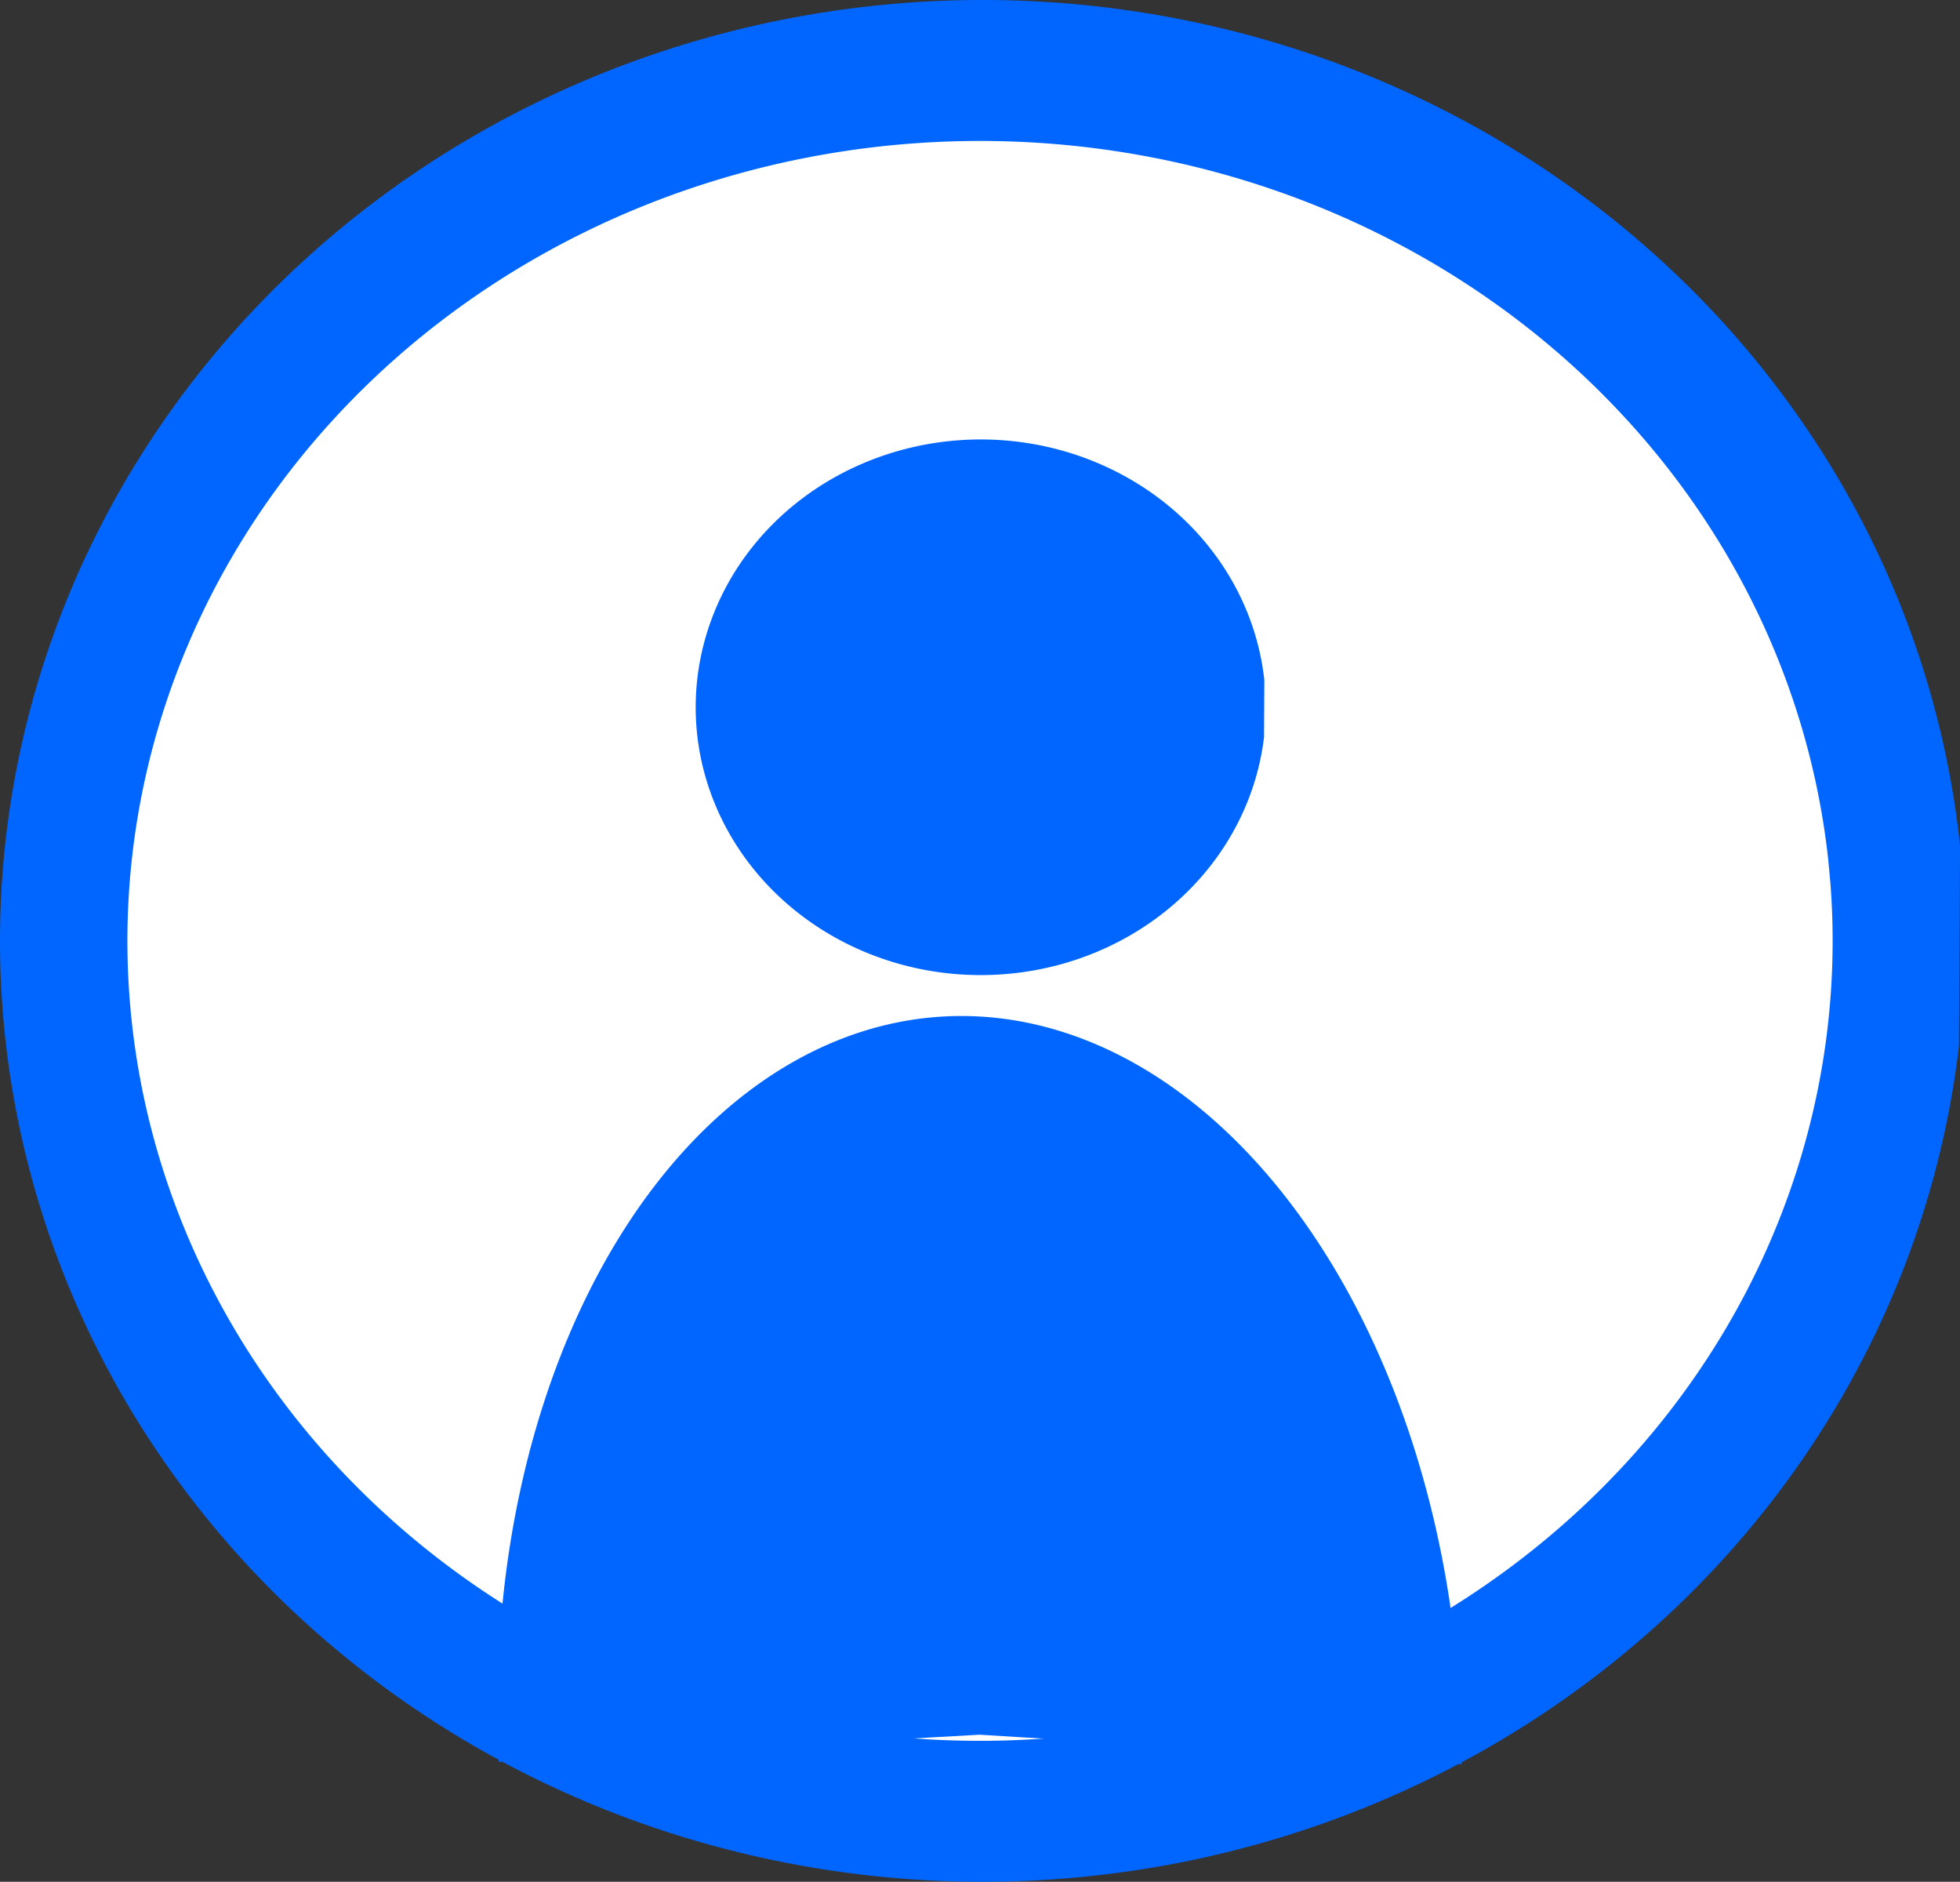 <?xml version="1.0" encoding="UTF-8" standalone="no"?>
<!-- Created with Inkscape (http://www.inkscape.org/) -->

<svg xmlns:dc="http://purl.org/dc/elements/1.1/" xmlns:cc="http://creativecommons.org/ns#" xmlns:rdf="http://www.w3.org/1999/02/22-rdf-syntax-ns#"
    xmlns="http://www.w3.org/2000/svg" xmlns:sodipodi="http://sodipodi.sourceforge.net/DTD/sodipodi-0.dtd"
    xmlns:inkscape="http://www.inkscape.org/namespaces/inkscape" width="105.137mm" height="100.92mm"
    viewBox="0 0 105.137 100.92" version="1.1" id="svg2123" sodipodi:docname="profile pic.svg"
    inkscape:version="0.92.4 (5da689c313, 2019-01-14)" inkscape:export-filename="E:\Root\Documents\AASMM\Assets\Images\PNG\profile pic.png"
    inkscape:export-xdpi="144.95343" inkscape:export-ydpi="144.95343">
  <rect x="0" y="0" width="105.137" height="100.92" fill="#333333" stroke="none"/>
  <defs
     id="defs2117" />
  <sodipodi:namedview
     id="base"
     pagecolor="#ffffff"
     bordercolor="#666666"
     borderopacity="1.0"
     inkscape:pageopacity="0.0"
     inkscape:pageshadow="2"
     inkscape:zoom="0.7"
     inkscape:cx="-502.29937"
     inkscape:cy="177.21273"
     inkscape:document-units="mm"
     inkscape:current-layer="layer1"
     showgrid="false"
     inkscape:snap-global="false"
     inkscape:window-width="1920"
     inkscape:window-height="1017"
     inkscape:window-x="1912"
     inkscape:window-y="-8"
     inkscape:window-maximized="1" />
  <g
     inkscape:label="Layer 1"
     inkscape:groupmode="layer"
     id="layer1"
     transform="translate(-57.452,-95.539)">
    <g
       id="g839">
      <g
         id="g825">
        <path
           d="M 162.536,151.605 A 52.705,50.46 0 0 1 107.1,196.373 52.705,50.46 0 0 1 57.453,145.759 52.705,50.46 0 0 1 107.601,95.598 52.705,50.46 0 0 1 162.59,140.869"
           sodipodi:end="6.1813628"
           sodipodi:start="0.11133385"
           sodipodi:ry="50.459816"
           sodipodi:rx="52.705097"
           sodipodi:cy="145.99852"
           sodipodi:cx="110.15753"
           sodipodi:type="arc"
           id="path2734"
           style="opacity:1;fill:#0066ff;fill-opacity:1;stroke:none;stroke-width:0.217;stroke-opacity:0"
           sodipodi:open="true" />
        <path
           style="opacity:1;fill:#ffffff;fill-opacity:1;stroke:none;stroke-width:0.186;stroke-opacity:0"
           id="path2718"
           sodipodi:type="arc"
           sodipodi:cx="110.02104"
           sodipodi:cy="145.99852"
           sodipodi:rx="45.735119"
           sodipodi:ry="42.900295"
           sodipodi:start="6.2111676"
           sodipodi:end="6.1813628"
           sodipodi:open="true"
           d="m 155.638,142.912 a 45.735,42.9 0 0 1 -41.986,45.852 45.735,42.9 0 0 1 -49.193,-39.041 45.735,42.9 0 0 1 41.253,-46.434 45.735,42.9 0 0 1 49.808,38.349" />
      </g>
      <g
         id="g831">
        <path
           style="opacity:1;fill:#0066ff;fill-opacity:1;stroke:none;stroke-width:0.177;stroke-opacity:0"
           id="path2720"
           sodipodi:type="arc"
           sodipodi:cx="110.06065"
           sodipodi:cy="133.47035"
           sodipodi:rx="15.290863"
           sodipodi:ry="14.363096"
           sodipodi:start="0.11133385"
           sodipodi:end="6.1813628"
           sodipodi:open="true"
           d="m 125.257,135.066 a 15.291,14.363 0 0 1 -16.083,12.743 15.291,14.363 0 0 1 -14.404,-14.407 15.291,14.363 0 0 1 14.549,-14.278 15.291,14.363 0 0 1 15.953,12.886" />
        <path
           style="opacity:1;fill:#0066ff;fill-opacity:1;stroke:none;stroke-width:0.276;stroke-opacity:0"
           id="path2724"
           sodipodi:type="arc"
           sodipodi:cx="116.66428"
           sodipodi:cy="173.81097"
           sodipodi:rx="26.039883"
           sodipodi:ry="38.43676"
           sodipodi:start="3.0172438"
           sodipodi:end="6.2377306"
           d="m 90.825,178.578 a 26.04,38.437 0 0 1 10.674,-36.013 26.04,38.437 0 0 1 26.535,-3.333 26.04,38.437 0 0 1 14.643,32.833 l -26.013,1.747 z"
           transform="matrix(0.992,0.128,-0.033,0.999,0,0)" />
      </g>
    </g>
  </g>
</svg>
